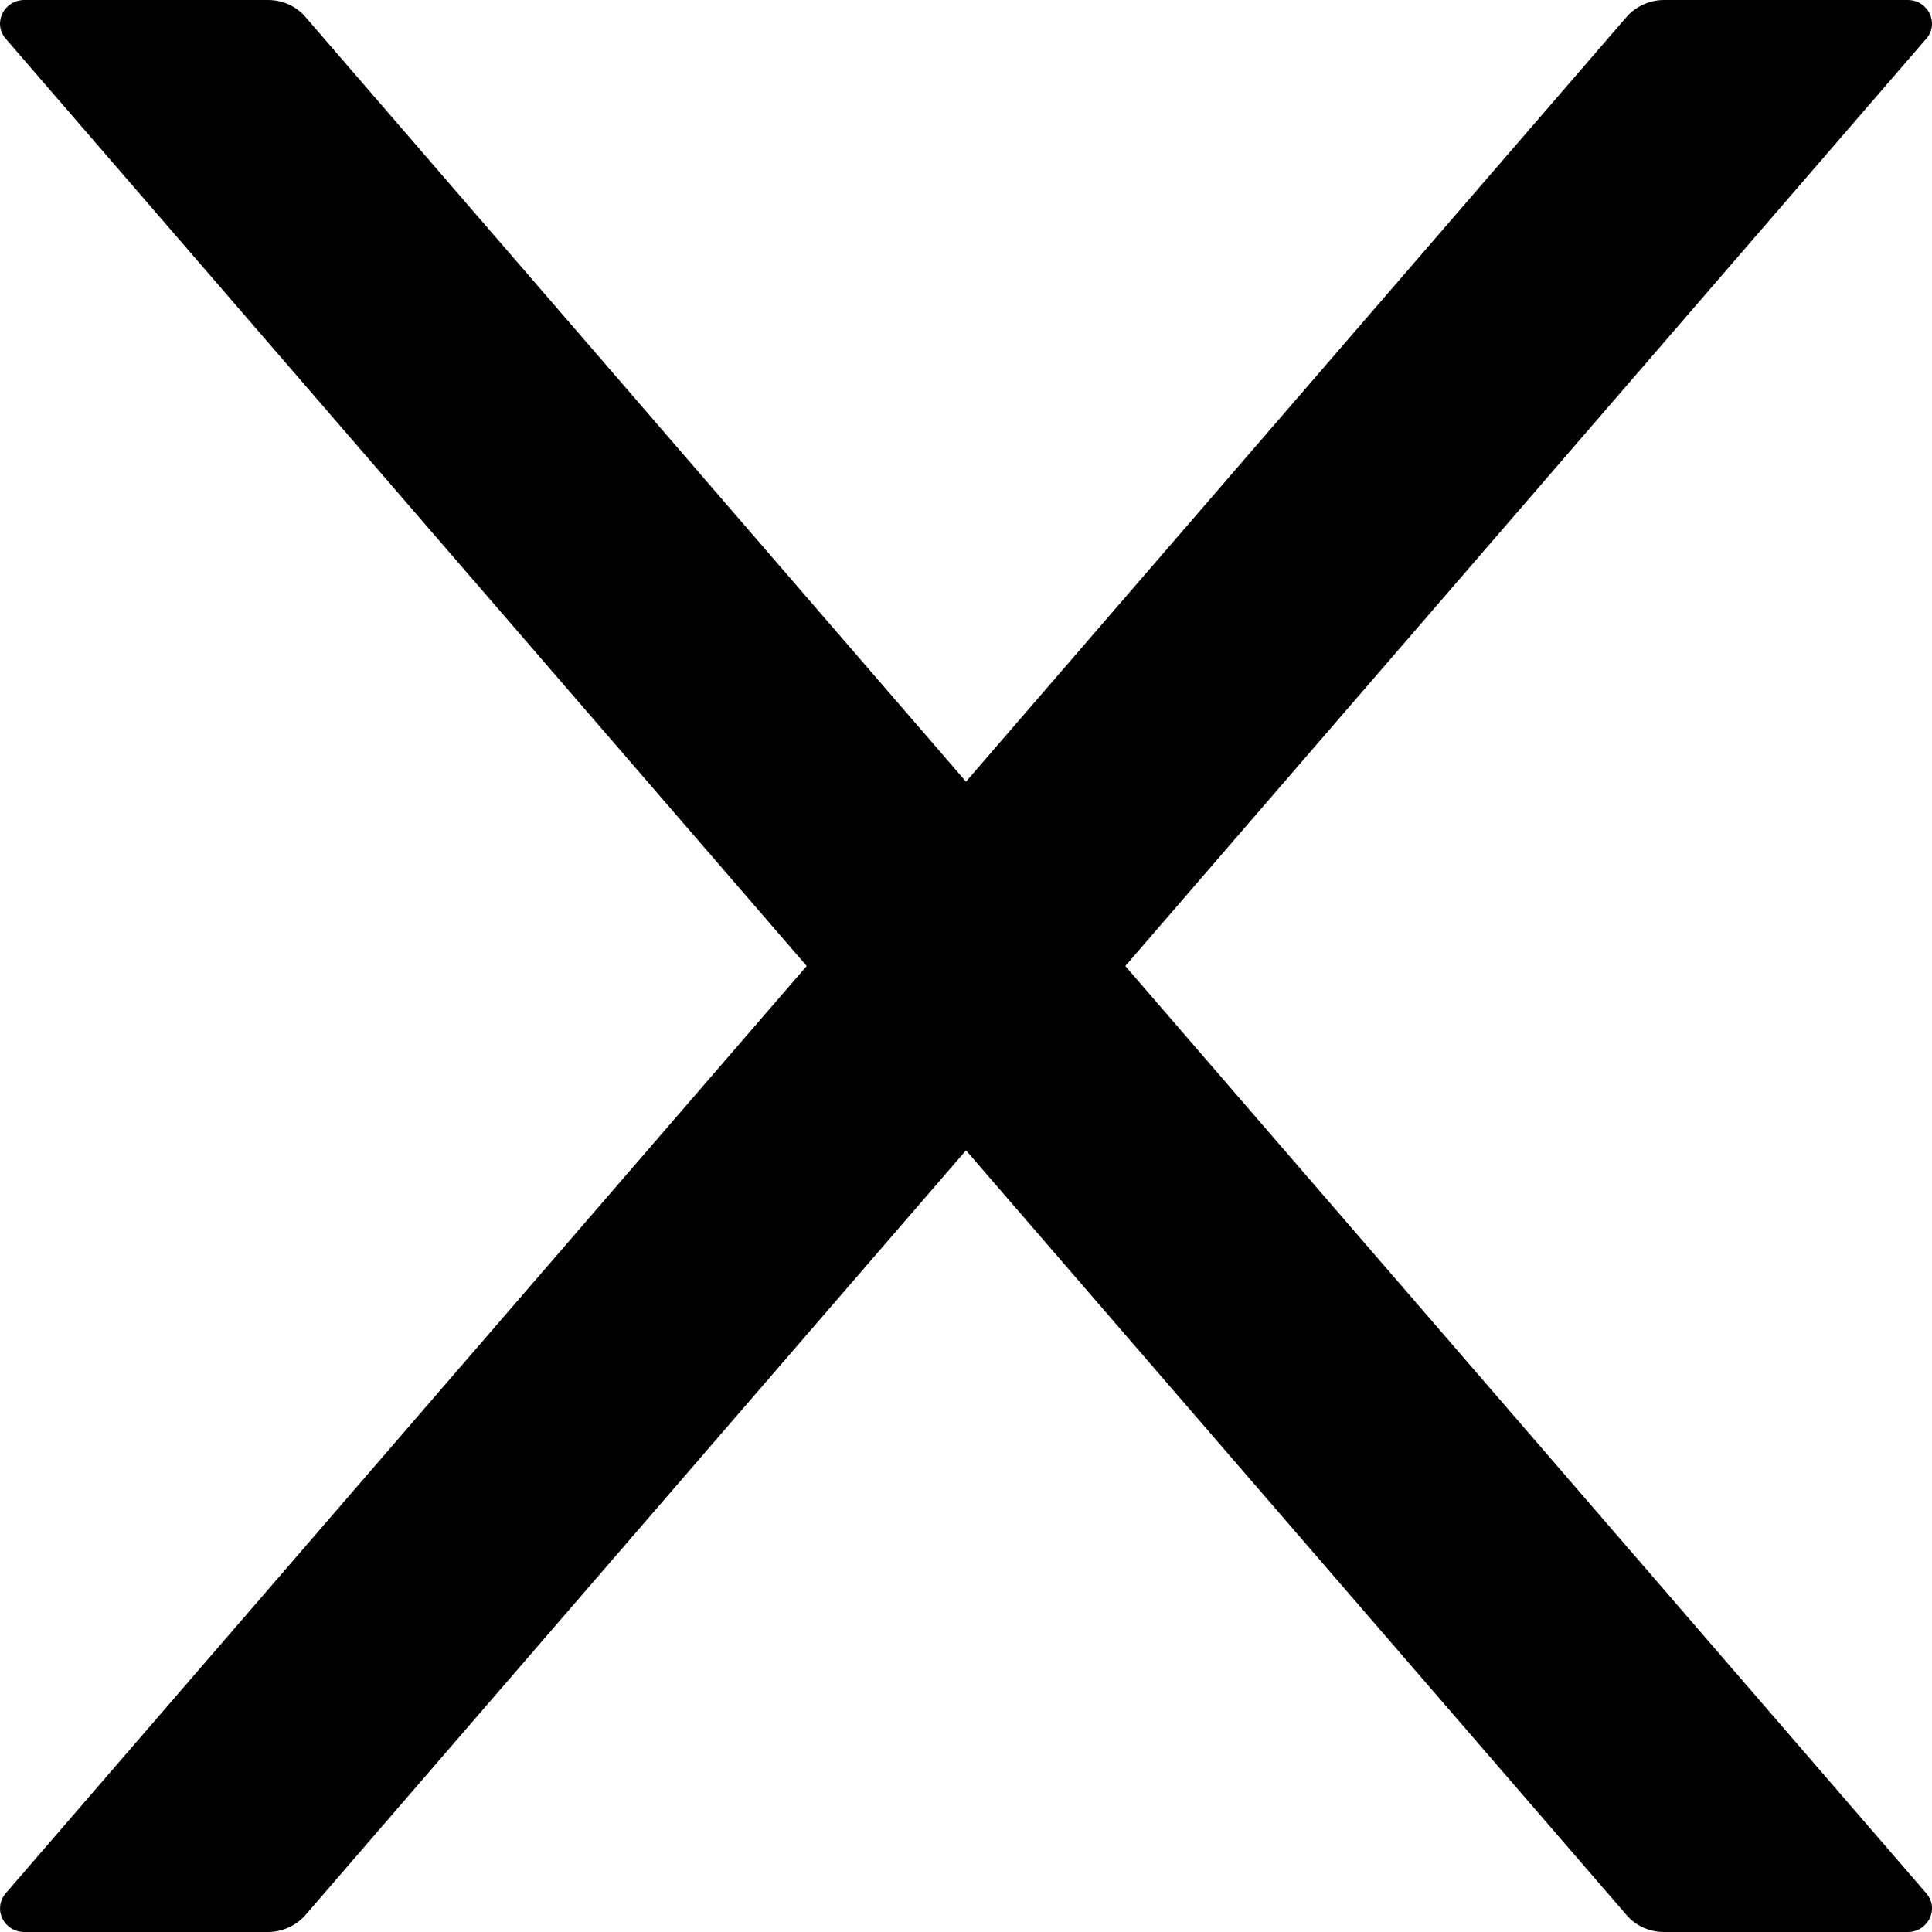 <svg width="24" height="24" viewBox="0 0 24 24" fill="none" xmlns="http://www.w3.org/2000/svg">
<path d="M13.979 12L23.928 0.482C24.095 0.291 23.954 0 23.697 0H20.672C20.494 0 20.323 0.077 20.206 0.21L12 9.71L3.794 0.21C3.681 0.077 3.51 0 3.328 0H0.304C0.046 0 -0.094 0.291 0.072 0.482L10.021 12L0.072 23.518C0.035 23.561 0.011 23.613 0.003 23.668C-0.004 23.724 0.004 23.78 0.029 23.831C0.053 23.882 0.092 23.925 0.141 23.955C0.189 23.985 0.246 24 0.304 24H3.328C3.506 24 3.677 23.923 3.794 23.79L12 14.29L20.206 23.79C20.319 23.923 20.49 24 20.672 24H23.697C23.954 24 24.095 23.709 23.928 23.518L13.979 12Z" fill="black"/>
</svg>
